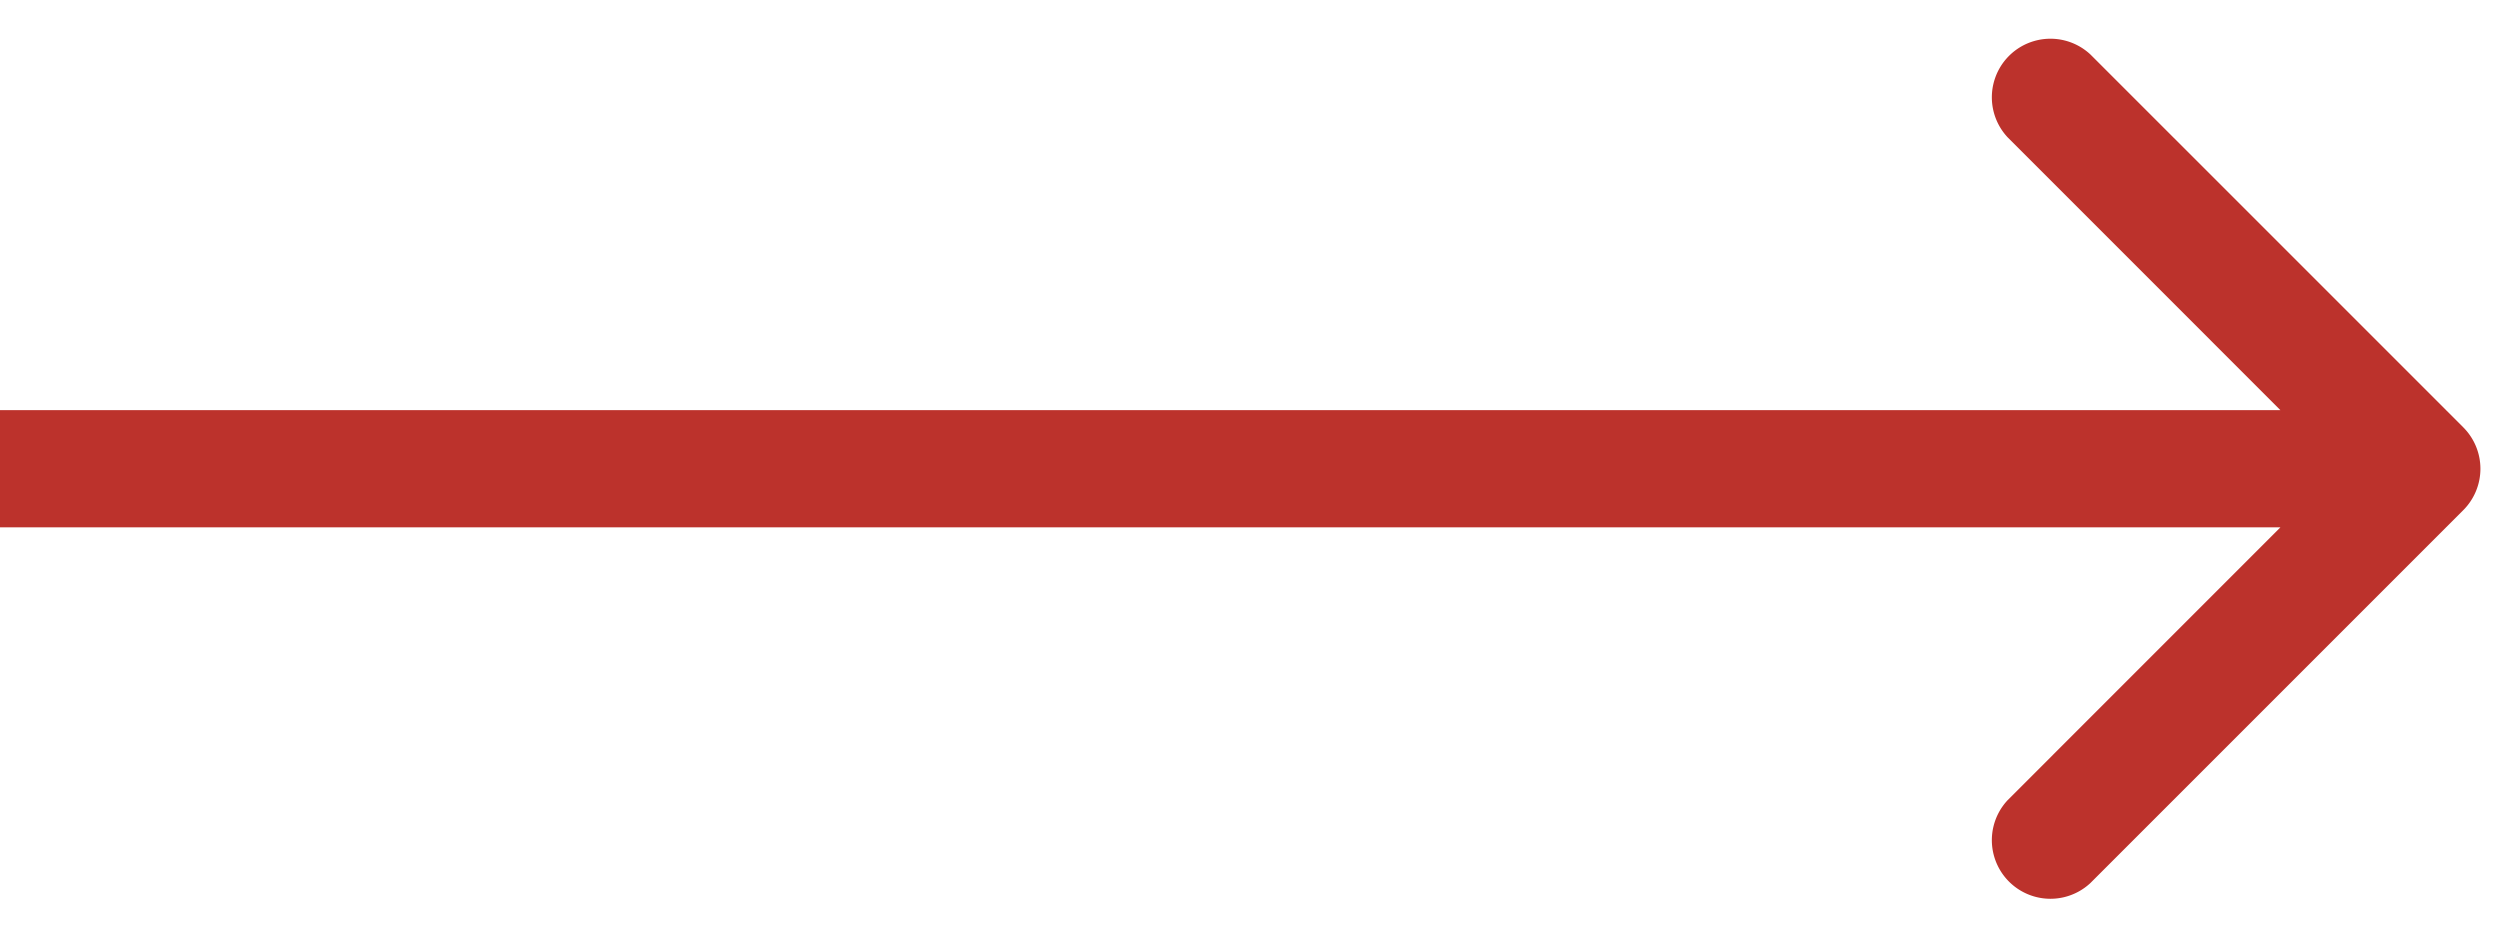 <svg width="32" height="12" viewBox="0 0 32 12" fill="none" xmlns="http://www.w3.org/2000/svg"><path d="M31.53 6.53a.75.75 0 0 0 0-1.06L26.757.697a.75.75 0 0 0-1.06 1.06L29.939 6l-4.242 4.243a.75.75 0 0 0 1.06 1.06L31.53 6.53zM0 6.75h31v-1.5H0v1.5z" fill="#BC322C"/></svg>